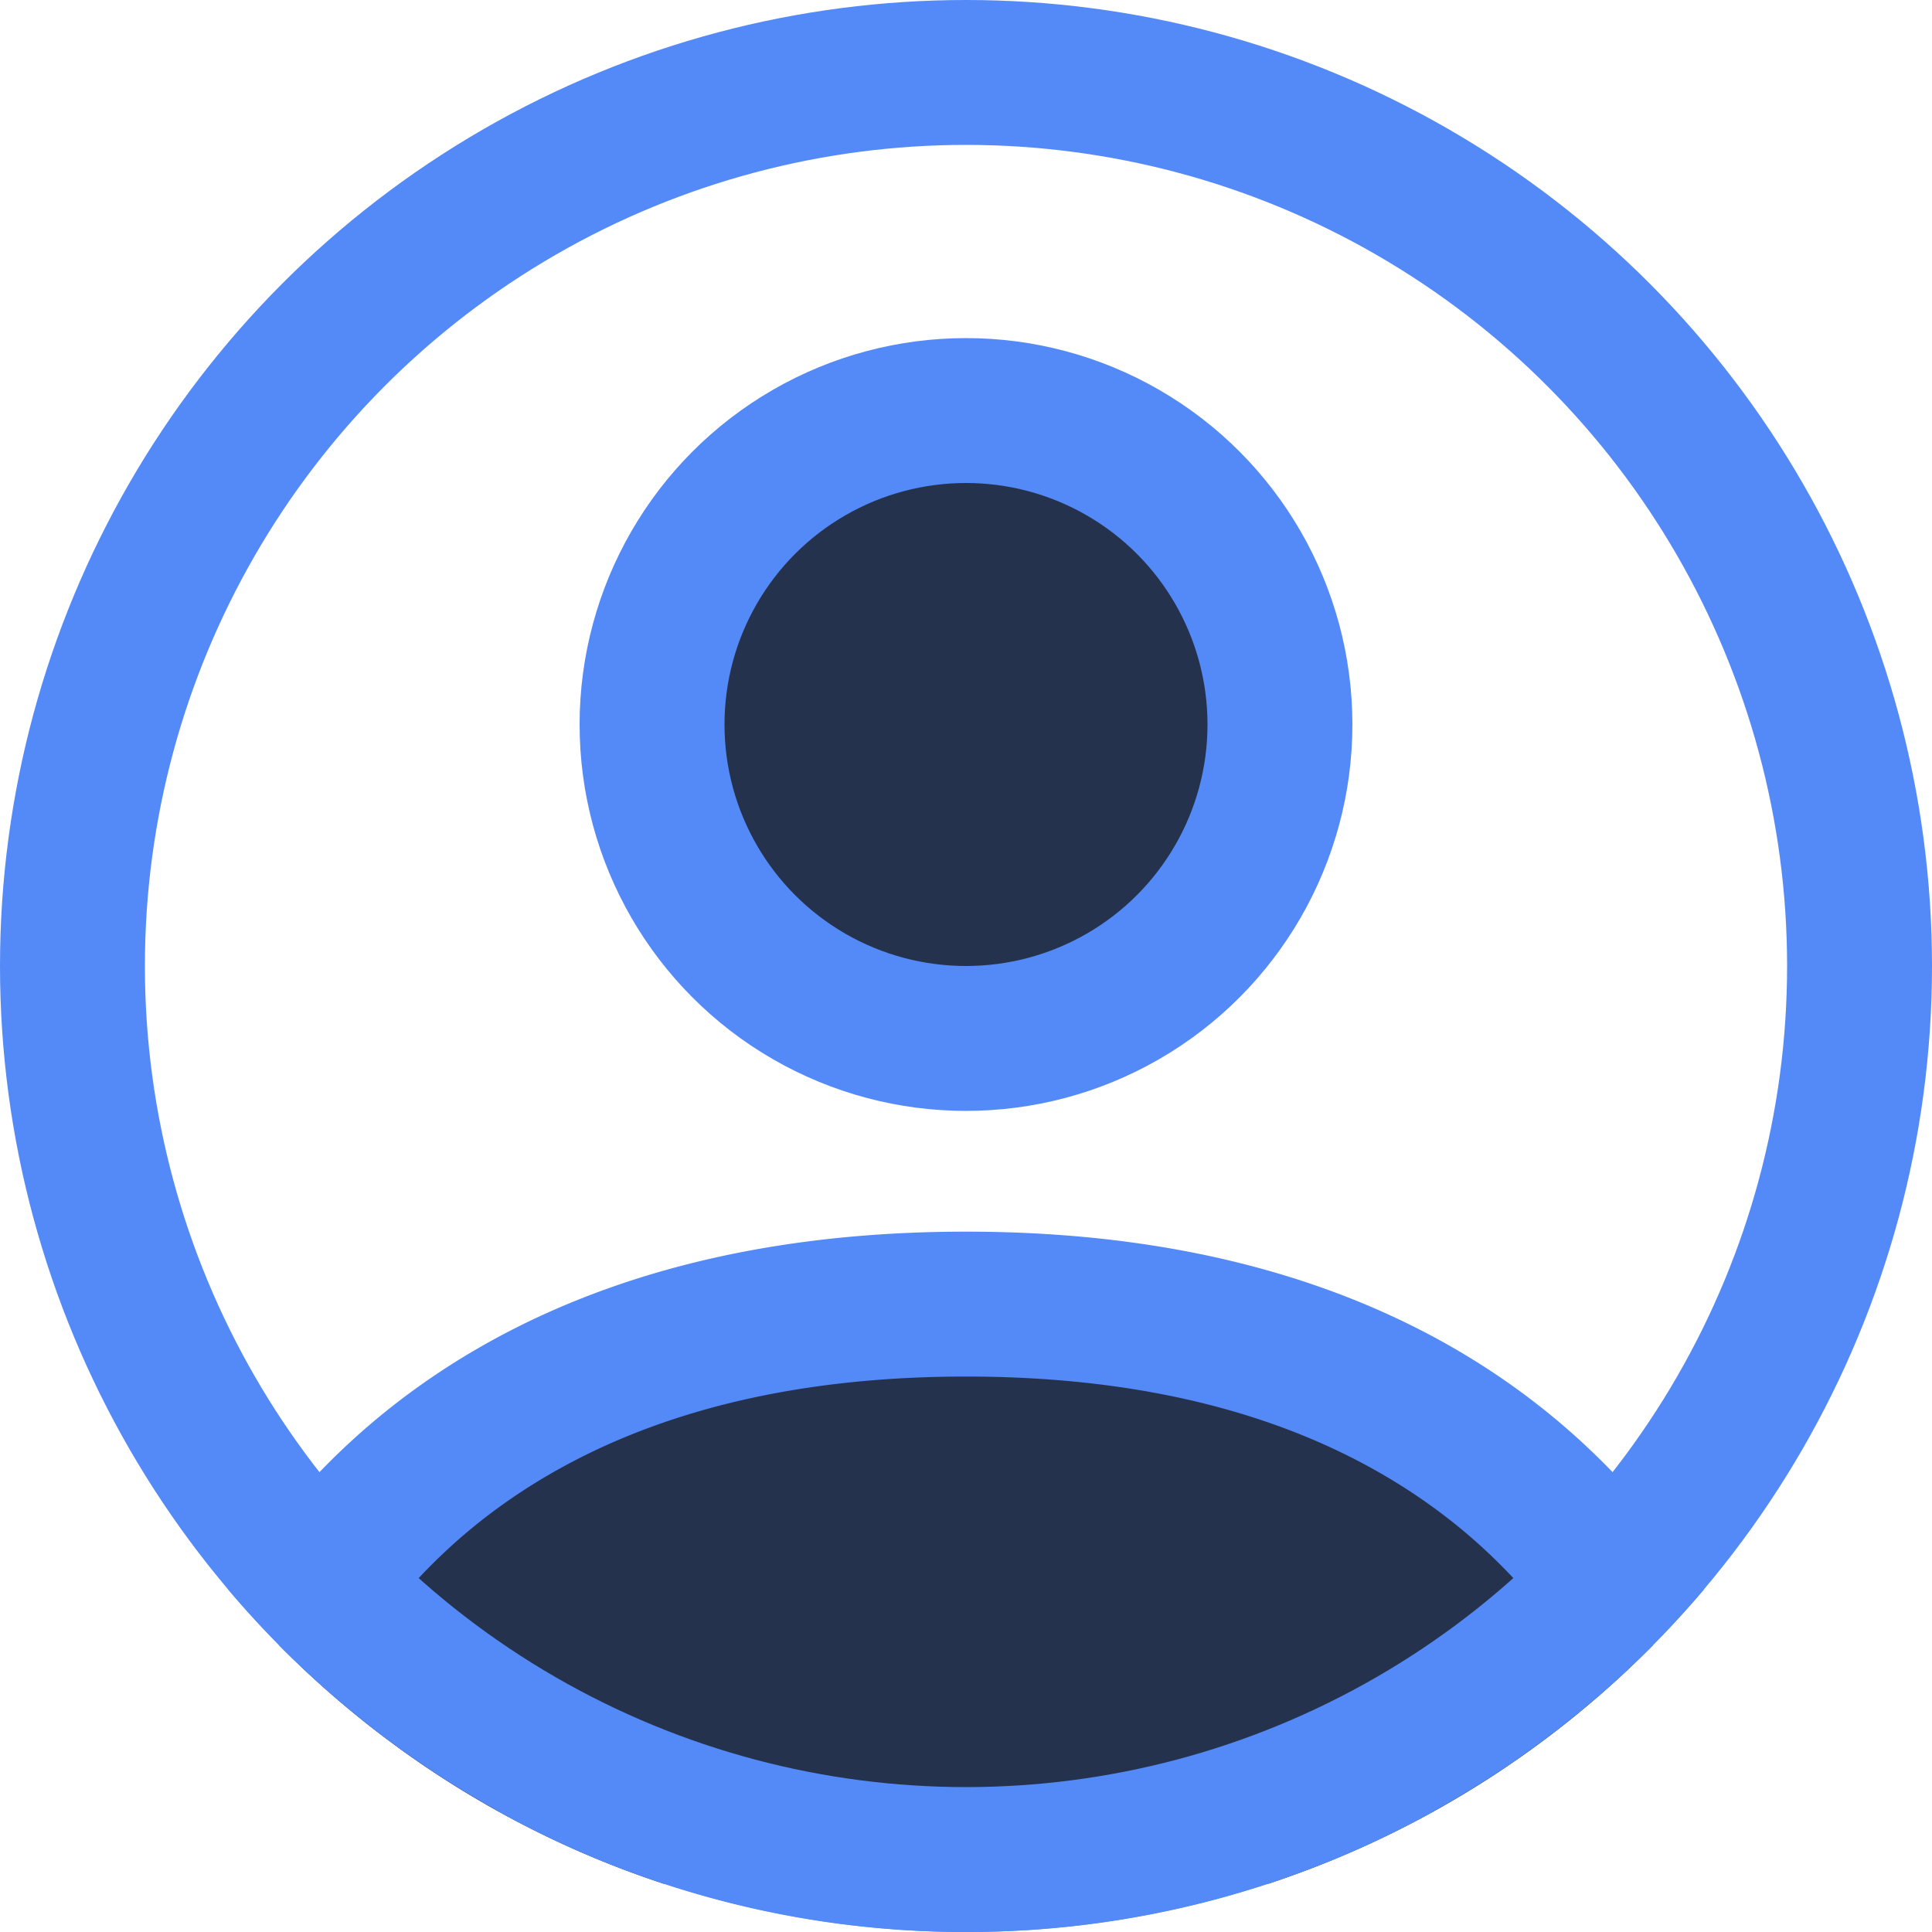 <svg width="20" height="20" viewBox="0 0 20 20" fill="none" xmlns="http://www.w3.org/2000/svg"><g clip-path="url(#clip0_4176_928)"><circle cx="10" cy="7.5" r="3.25" fill="#25324D" stroke="#548AF7" stroke-width="1.5"/><path fill-rule="evenodd" clip-rule="evenodd" d="M6.869 19.5h6.262a10 10 0 003.982-2.471C16.141 15.375 14.128 13.5 10 13.5s-6.14 1.875-7.113 3.529c1.1 1.113 2.46 1.97 3.982 2.471z" fill="#25324D"/><path fill-rule="evenodd" clip-rule="evenodd" d="M14.845 18.75A9.954 9.954 0 0110 20a9.954 9.954 0 01-4.845-1.25h9.69zm1.706-1.194c.39-.34.755-.709 1.09-1.104a7.436 7.436 0 00-1.473-1.707c-1.34-1.143-3.311-1.995-6.168-1.995s-4.828.852-6.168 1.995a7.438 7.438 0 00-1.472 1.707c.334.395.698.765 1.09 1.104a5.994 5.994 0 011.355-1.67c1.043-.888 2.66-1.636 5.195-1.636 2.536 0 4.152.748 5.195 1.636a5.993 5.993 0 011.356 1.67z" fill="#548AF7"/><circle cx="10" cy="10" r="9.25" stroke="#548AF7" stroke-width="1.5"/></g><defs><clipPath id="clip0_4176_928"><path fill="#fff" d="M0 0h20v20H0z"/></clipPath></defs></svg>